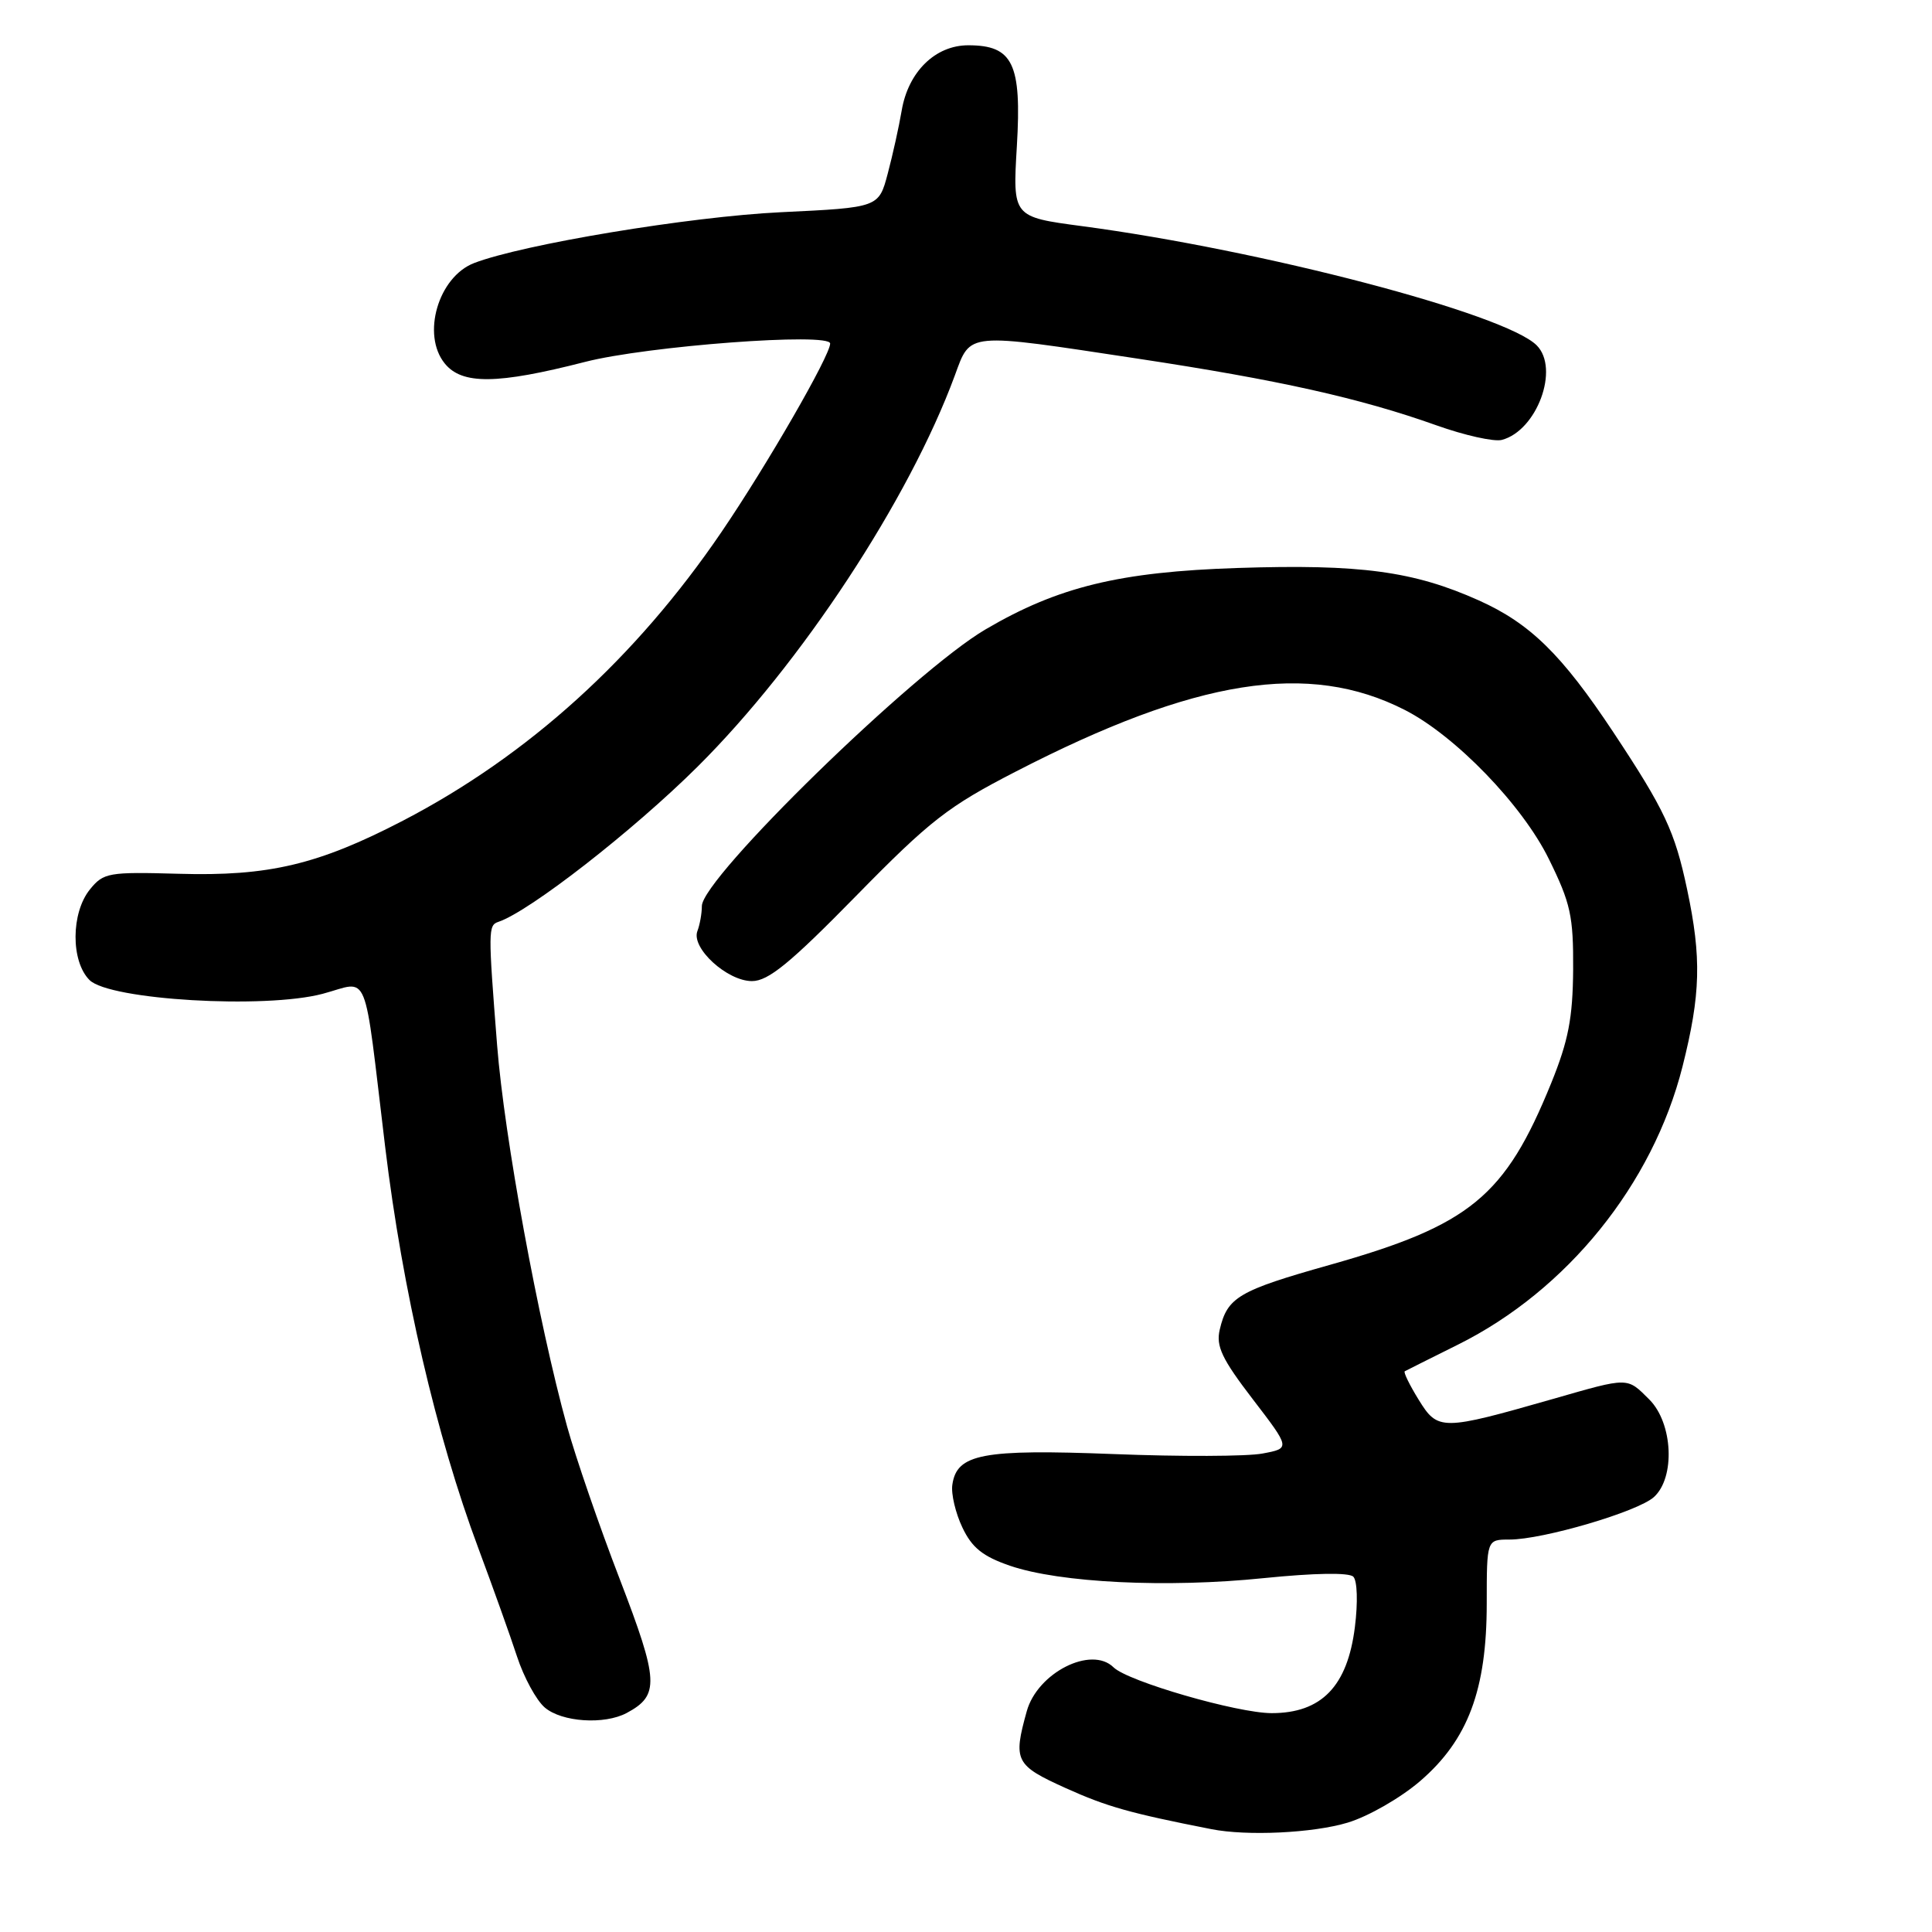 <?xml version="1.0" encoding="UTF-8" standalone="no"?>
<!DOCTYPE svg PUBLIC "-//W3C//DTD SVG 1.1//EN" "http://www.w3.org/Graphics/SVG/1.1/DTD/svg11.dtd" >
<svg xmlns="http://www.w3.org/2000/svg" xmlns:xlink="http://www.w3.org/1999/xlink" version="1.1" viewBox="0 0 256 256">
 <g >
 <path fill="currentColor"
d=" M 178.57 241.51 C 181.30 240.69 185.59 238.23 188.19 235.99 C 194.52 230.53 197.00 223.91 197.00 212.46 C 197.00 204.00 197.00 204.00 200.01 204.00 C 204.45 204.00 217.00 200.31 219.15 198.37 C 222.01 195.78 221.67 188.58 218.55 185.45 C 215.55 182.46 215.91 182.46 205.77 185.37 C 191.01 189.59 190.53 189.60 187.98 185.47 C 186.77 183.51 185.94 181.81 186.14 181.70 C 186.34 181.59 189.51 180.00 193.19 178.17 C 207.64 170.98 219.00 156.92 222.94 141.33 C 225.35 131.76 225.48 126.93 223.55 117.84 C 221.92 110.15 220.59 107.31 213.76 97.00 C 206.94 86.72 202.75 82.61 195.96 79.56 C 187.31 75.68 180.24 74.73 164.00 75.26 C 148.36 75.77 140.21 77.75 130.60 83.39 C 121.11 88.95 93.00 116.37 93.00 120.06 C 93.00 121.04 92.73 122.53 92.41 123.37 C 91.55 125.61 96.35 130.00 99.64 130.00 C 101.80 130.00 104.69 127.64 113.43 118.72 C 123.26 108.69 125.63 106.85 134.61 102.23 C 158.45 89.94 173.40 87.57 186.14 94.07 C 192.84 97.49 201.71 106.66 205.23 113.82 C 208.12 119.69 208.49 121.38 208.45 128.48 C 208.40 134.90 207.82 137.89 205.55 143.50 C 199.43 158.56 194.81 162.35 176.22 167.60 C 164.09 171.02 162.63 171.88 161.62 176.19 C 161.11 178.38 161.91 180.07 165.99 185.39 C 170.99 191.91 170.99 191.91 167.29 192.60 C 165.26 192.99 156.38 193.02 147.55 192.67 C 130.18 192.00 126.77 192.64 126.19 196.74 C 126.01 197.94 126.61 200.49 127.52 202.40 C 128.79 205.08 130.22 206.23 133.83 207.47 C 140.43 209.73 154.63 210.43 167.45 209.11 C 174.17 208.43 178.75 208.35 179.32 208.92 C 179.85 209.45 179.94 212.33 179.53 215.59 C 178.55 223.44 175.11 227.00 168.50 227.00 C 163.97 227.00 149.45 222.80 147.55 220.93 C 144.60 218.03 137.47 221.64 136.05 226.75 C 134.22 233.33 134.52 233.91 141.25 236.95 C 146.67 239.39 149.70 240.25 160.50 242.37 C 165.23 243.31 174.00 242.89 178.57 241.51 Z  M 83.04 226.98 C 87.41 224.64 87.31 222.75 82.13 209.27 C 79.42 202.25 76.28 193.12 75.14 189.00 C 71.33 175.21 66.82 150.63 65.87 138.50 C 64.67 123.26 64.68 122.61 66.04 122.15 C 70.15 120.78 83.89 110.08 92.44 101.58 C 106.15 87.95 120.46 66.19 126.52 49.75 C 128.65 43.97 127.84 44.05 150.81 47.53 C 169.43 50.35 180.20 52.75 190.31 56.35 C 194.06 57.69 197.97 58.56 199.00 58.29 C 203.65 57.07 206.69 48.84 203.62 45.76 C 199.42 41.56 167.24 33.13 143.34 29.96 C 134.18 28.74 134.18 28.74 134.74 19.36 C 135.39 8.42 134.22 6.00 128.30 6.00 C 123.93 6.00 120.35 9.51 119.48 14.64 C 119.12 16.76 118.29 20.52 117.63 23.00 C 116.44 27.50 116.44 27.50 103.47 28.12 C 91.39 28.70 69.24 32.38 62.81 34.86 C 58.07 36.70 55.84 44.35 58.93 48.16 C 61.22 50.99 65.87 50.94 77.50 47.96 C 85.73 45.84 110.00 44.02 110.00 45.52 C 110.00 47.11 101.62 61.65 95.61 70.48 C 84.22 87.22 70.01 100.10 53.40 108.74 C 42.17 114.57 35.61 116.13 23.66 115.78 C 14.36 115.52 13.72 115.63 11.91 117.86 C 9.40 120.97 9.37 127.37 11.86 129.86 C 14.50 132.50 35.12 133.72 42.77 131.68 C 49.05 130.01 48.11 127.71 51.04 152.00 C 53.33 170.94 57.80 190.21 63.38 205.14 C 65.30 210.29 67.61 216.75 68.51 219.50 C 69.41 222.25 71.06 225.29 72.18 226.25 C 74.44 228.19 80.08 228.56 83.04 226.98 Z "/>
</g>
</svg>